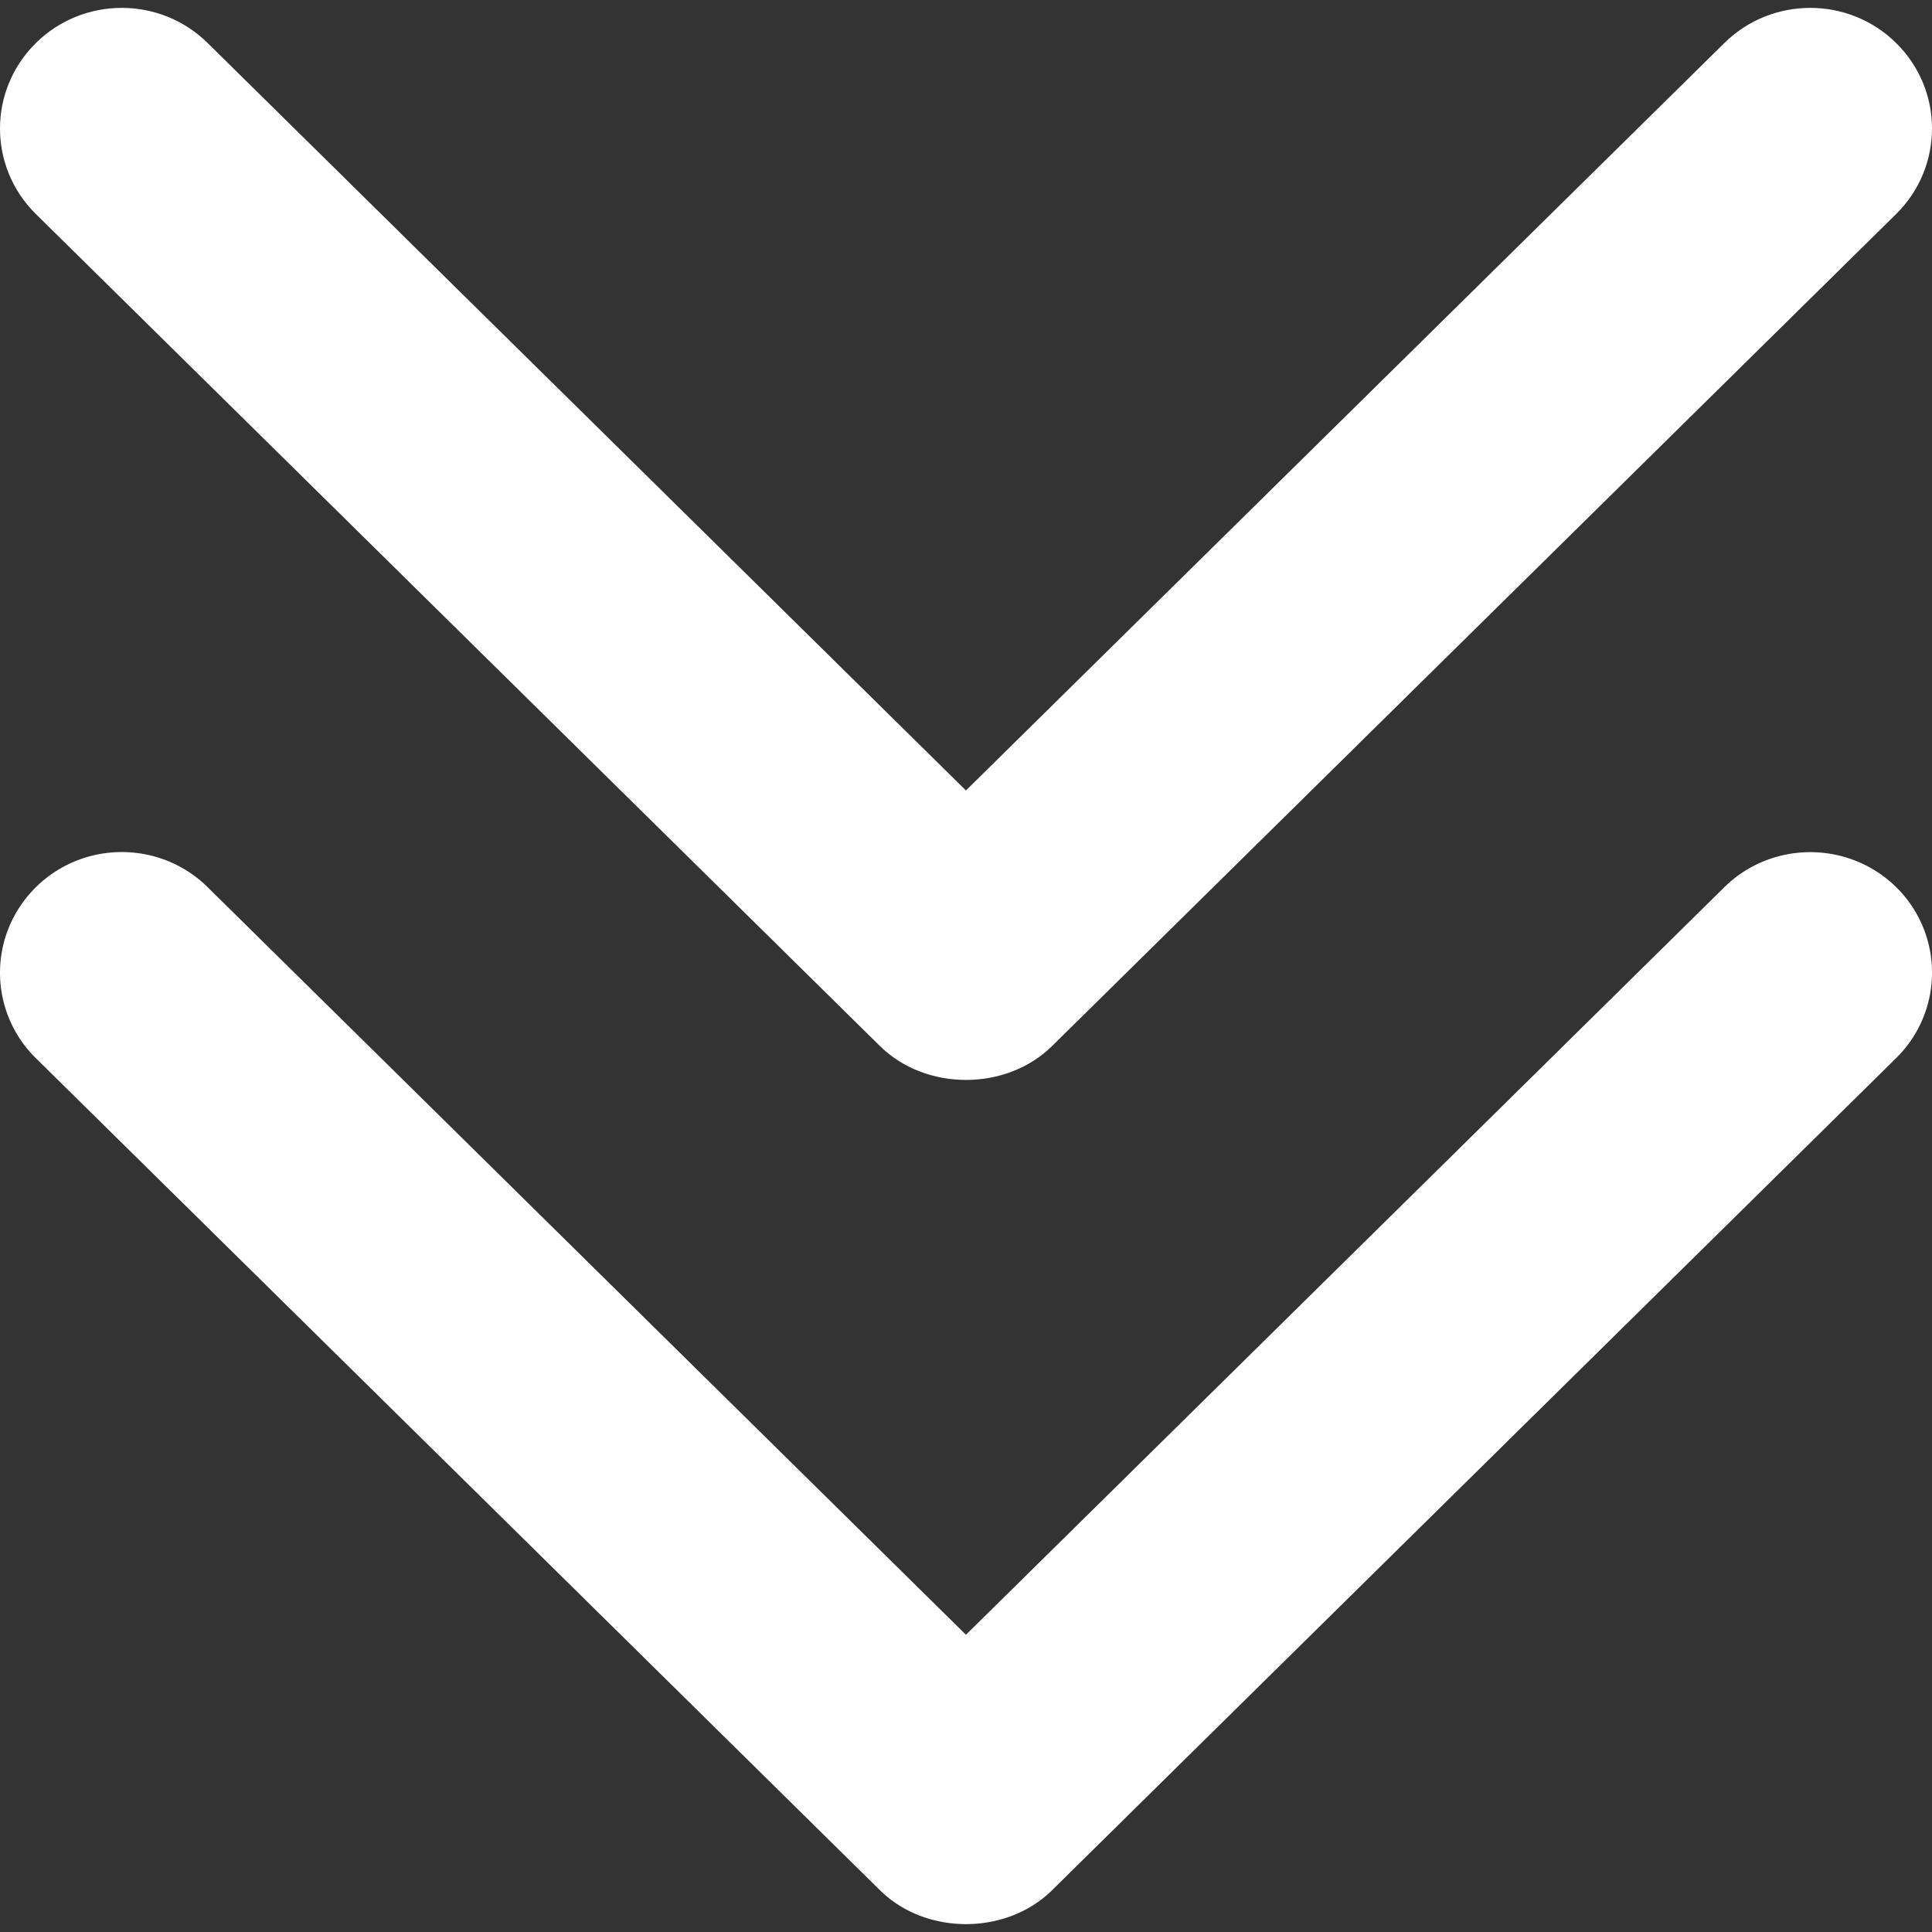<svg xmlns="http://www.w3.org/2000/svg" viewBox="0 0 192.701 192.701" width="512" height="512"><rect x="0" y="0" width="192.701" height="192.701" fill="#333333" stroke="none"/><path d="M171.955 88.526l-75.61 74.528-75.61-74.54c-4.74-4.704-12.439-4.704-17.179 0-4.74 4.704-4.74 12.319 0 17.011l84.2 82.997c4.559 4.511 12.608 4.535 17.191 0l84.2-83.009a11.952 11.952 0 000-17.011c-4.753-4.679-12.452-4.679-17.192.024z" data-original="#000000" class="active-path" data-old_color="#000000" fill="#FFF"/><path d="M87.755 104.322c4.559 4.511 12.608 4.535 17.191 0l84.2-82.997c4.74-4.704 4.74-12.319 0-17.011-4.74-4.704-12.439-4.704-17.179 0L96.345 78.842 20.734 4.314C15.994-.39 8.295-.39 3.555 4.314c-4.74 4.704-4.74 12.319 0 17.011l84.2 82.997z" data-original="#000000" class="active-path" data-old_color="#000000" fill="#FFF"/></svg>